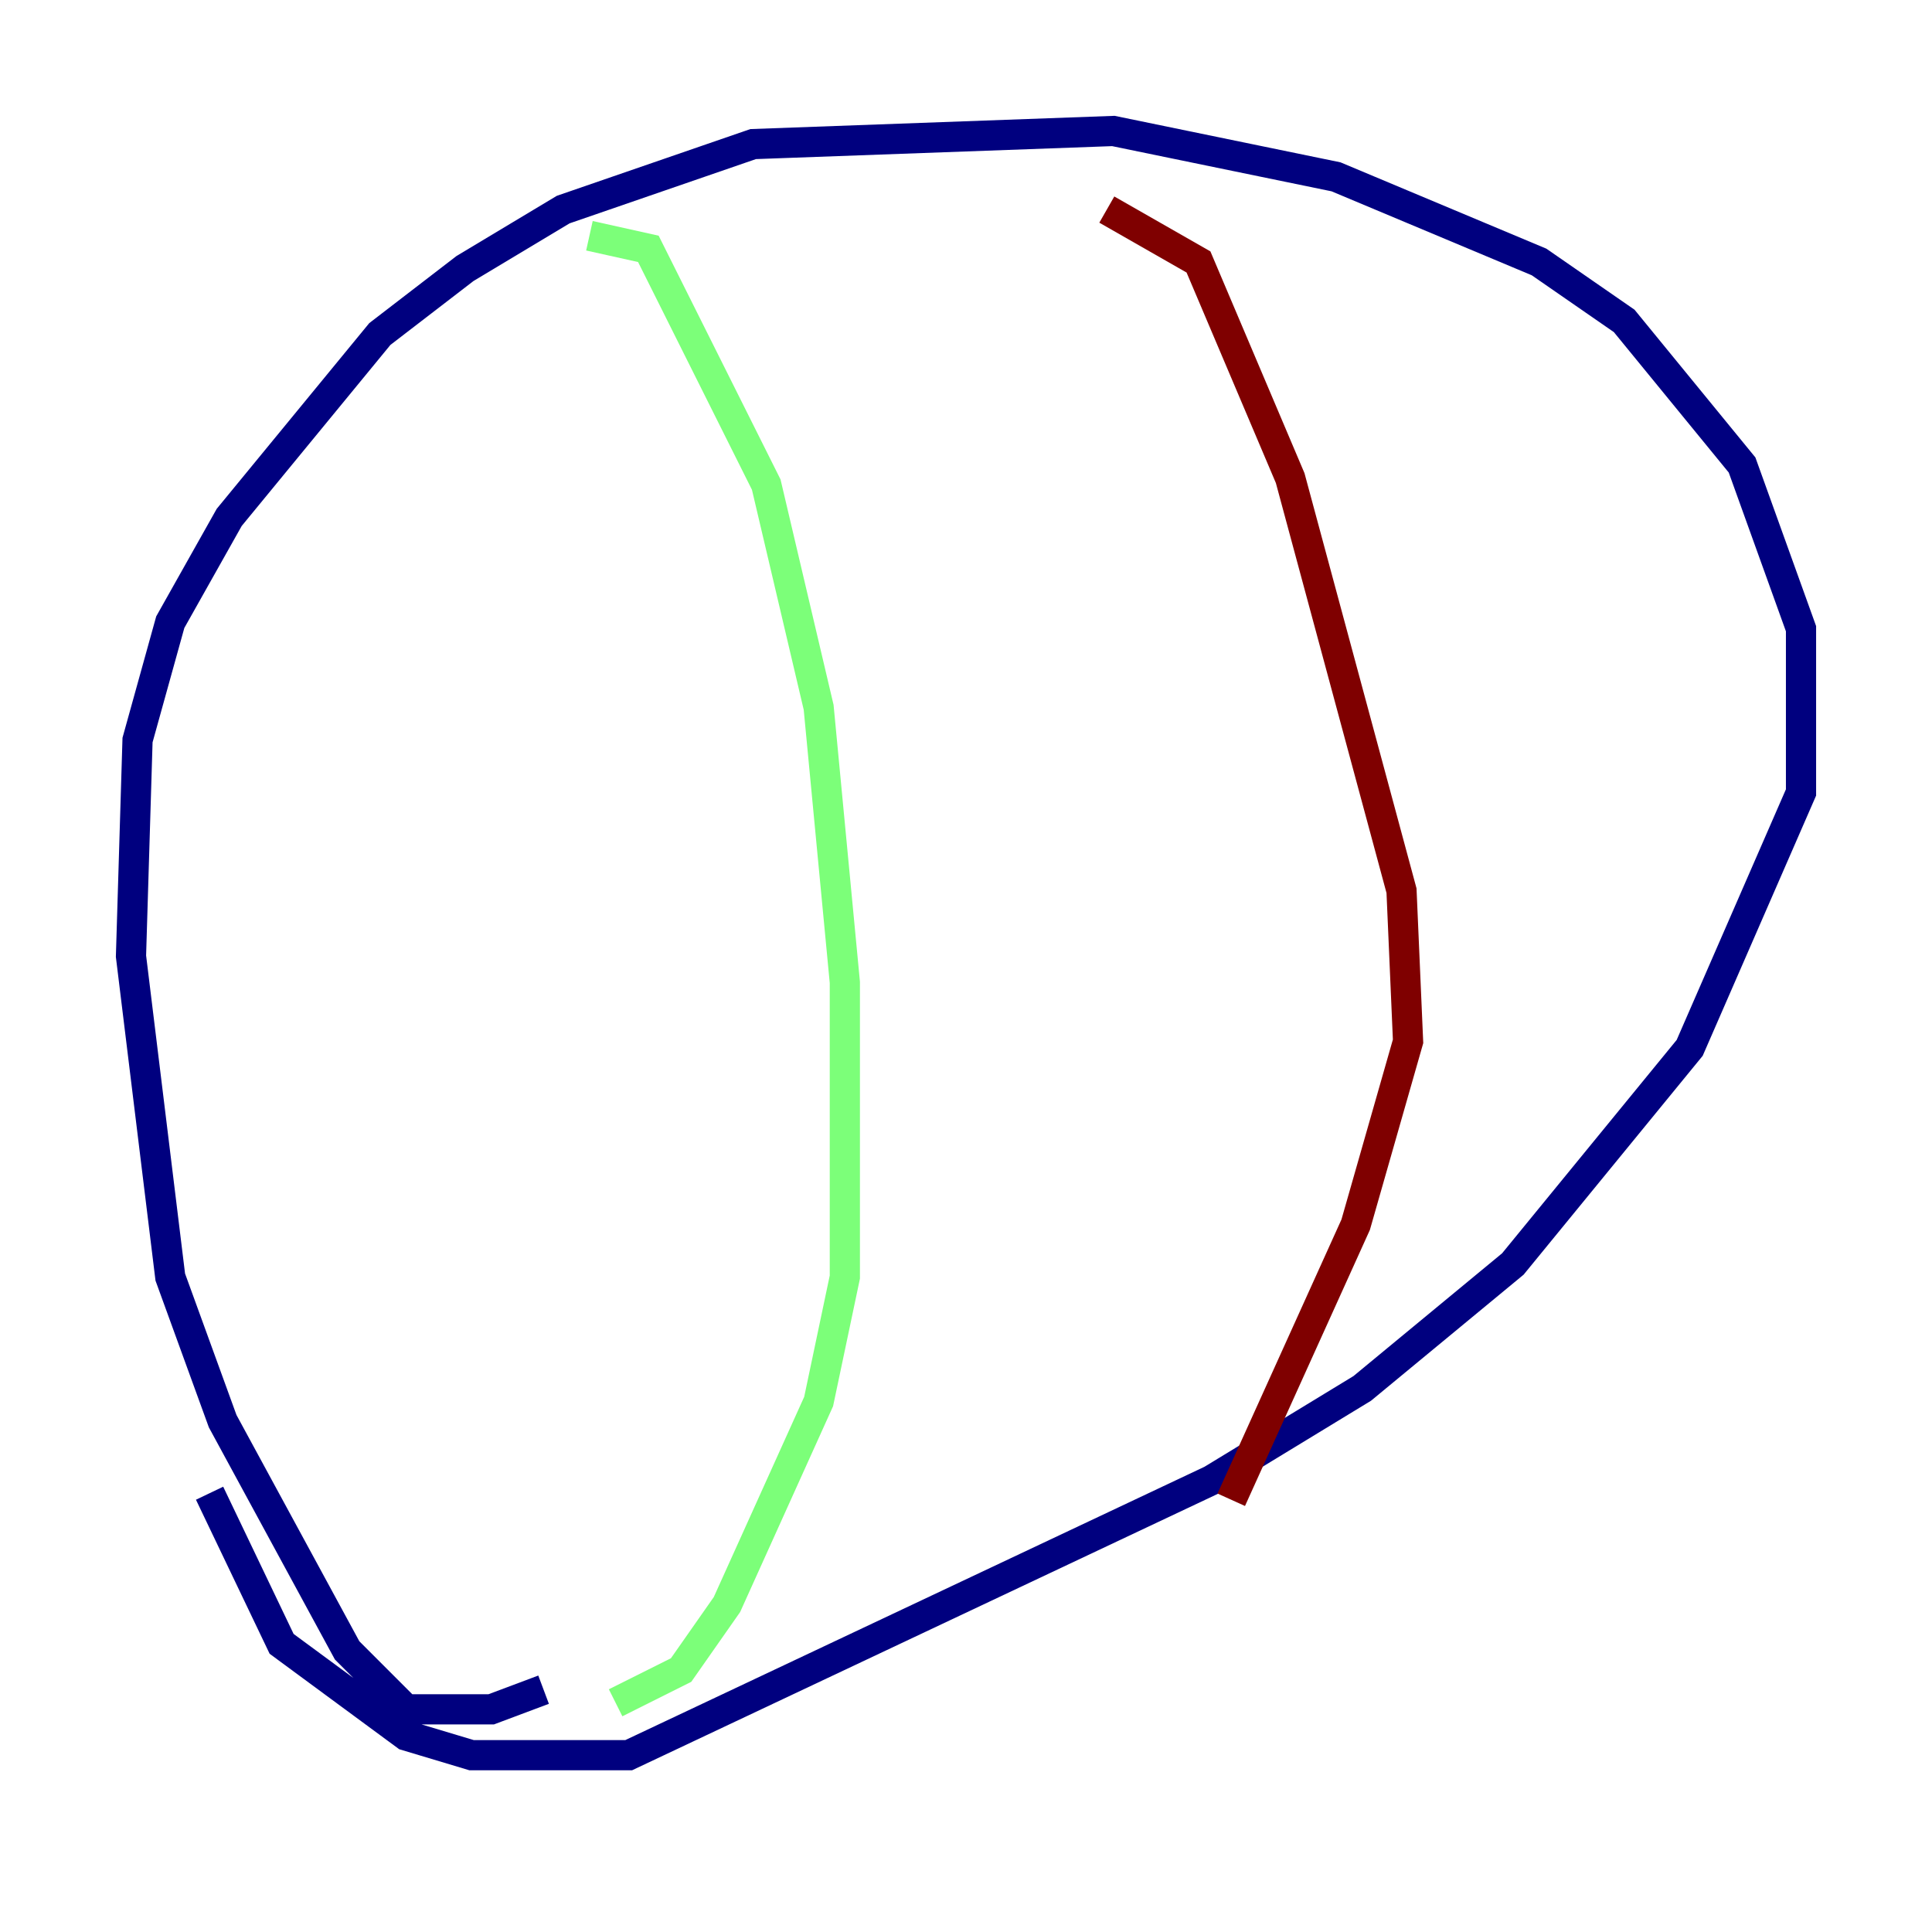 <?xml version="1.0" encoding="utf-8" ?>
<svg baseProfile="tiny" height="128" version="1.2" viewBox="0,0,128,128" width="128" xmlns="http://www.w3.org/2000/svg" xmlns:ev="http://www.w3.org/2001/xml-events" xmlns:xlink="http://www.w3.org/1999/xlink"><defs /><polyline fill="none" points="36.014,111.946 32.542,113.248 26.902,113.248 22.997,109.342 14.752,94.156 11.281,84.61 8.678,63.349 9.112,49.031 11.281,41.22 15.186,34.278 25.166,22.129 30.807,17.79 37.315,13.885 49.898,9.546 73.763,8.678 88.515,11.715 101.966,17.356 107.607,21.261 115.417,30.807 119.322,41.654 119.322,52.502 111.946,69.424 100.231,83.742 90.251,91.986 80.271,98.061 41.654,116.285 31.241,116.285 26.902,114.983 18.658,108.909 13.885,98.929" stroke="#00007f" stroke-width="2" /><polyline fill="none" points="39.051,15.62 42.956,16.488 50.766,32.108 54.237,46.861 55.973,65.085 55.973,84.61 54.237,92.854 48.163,106.305 45.125,110.644 40.786,112.814" stroke="#7cff79" stroke-width="2" /><polyline fill="none" points="73.329,13.885 79.403,17.356 85.478,31.675 92.854,59.01 93.288,68.99 89.817,81.139 81.573,99.363" stroke="#7f0000" stroke-width="2" /></svg>